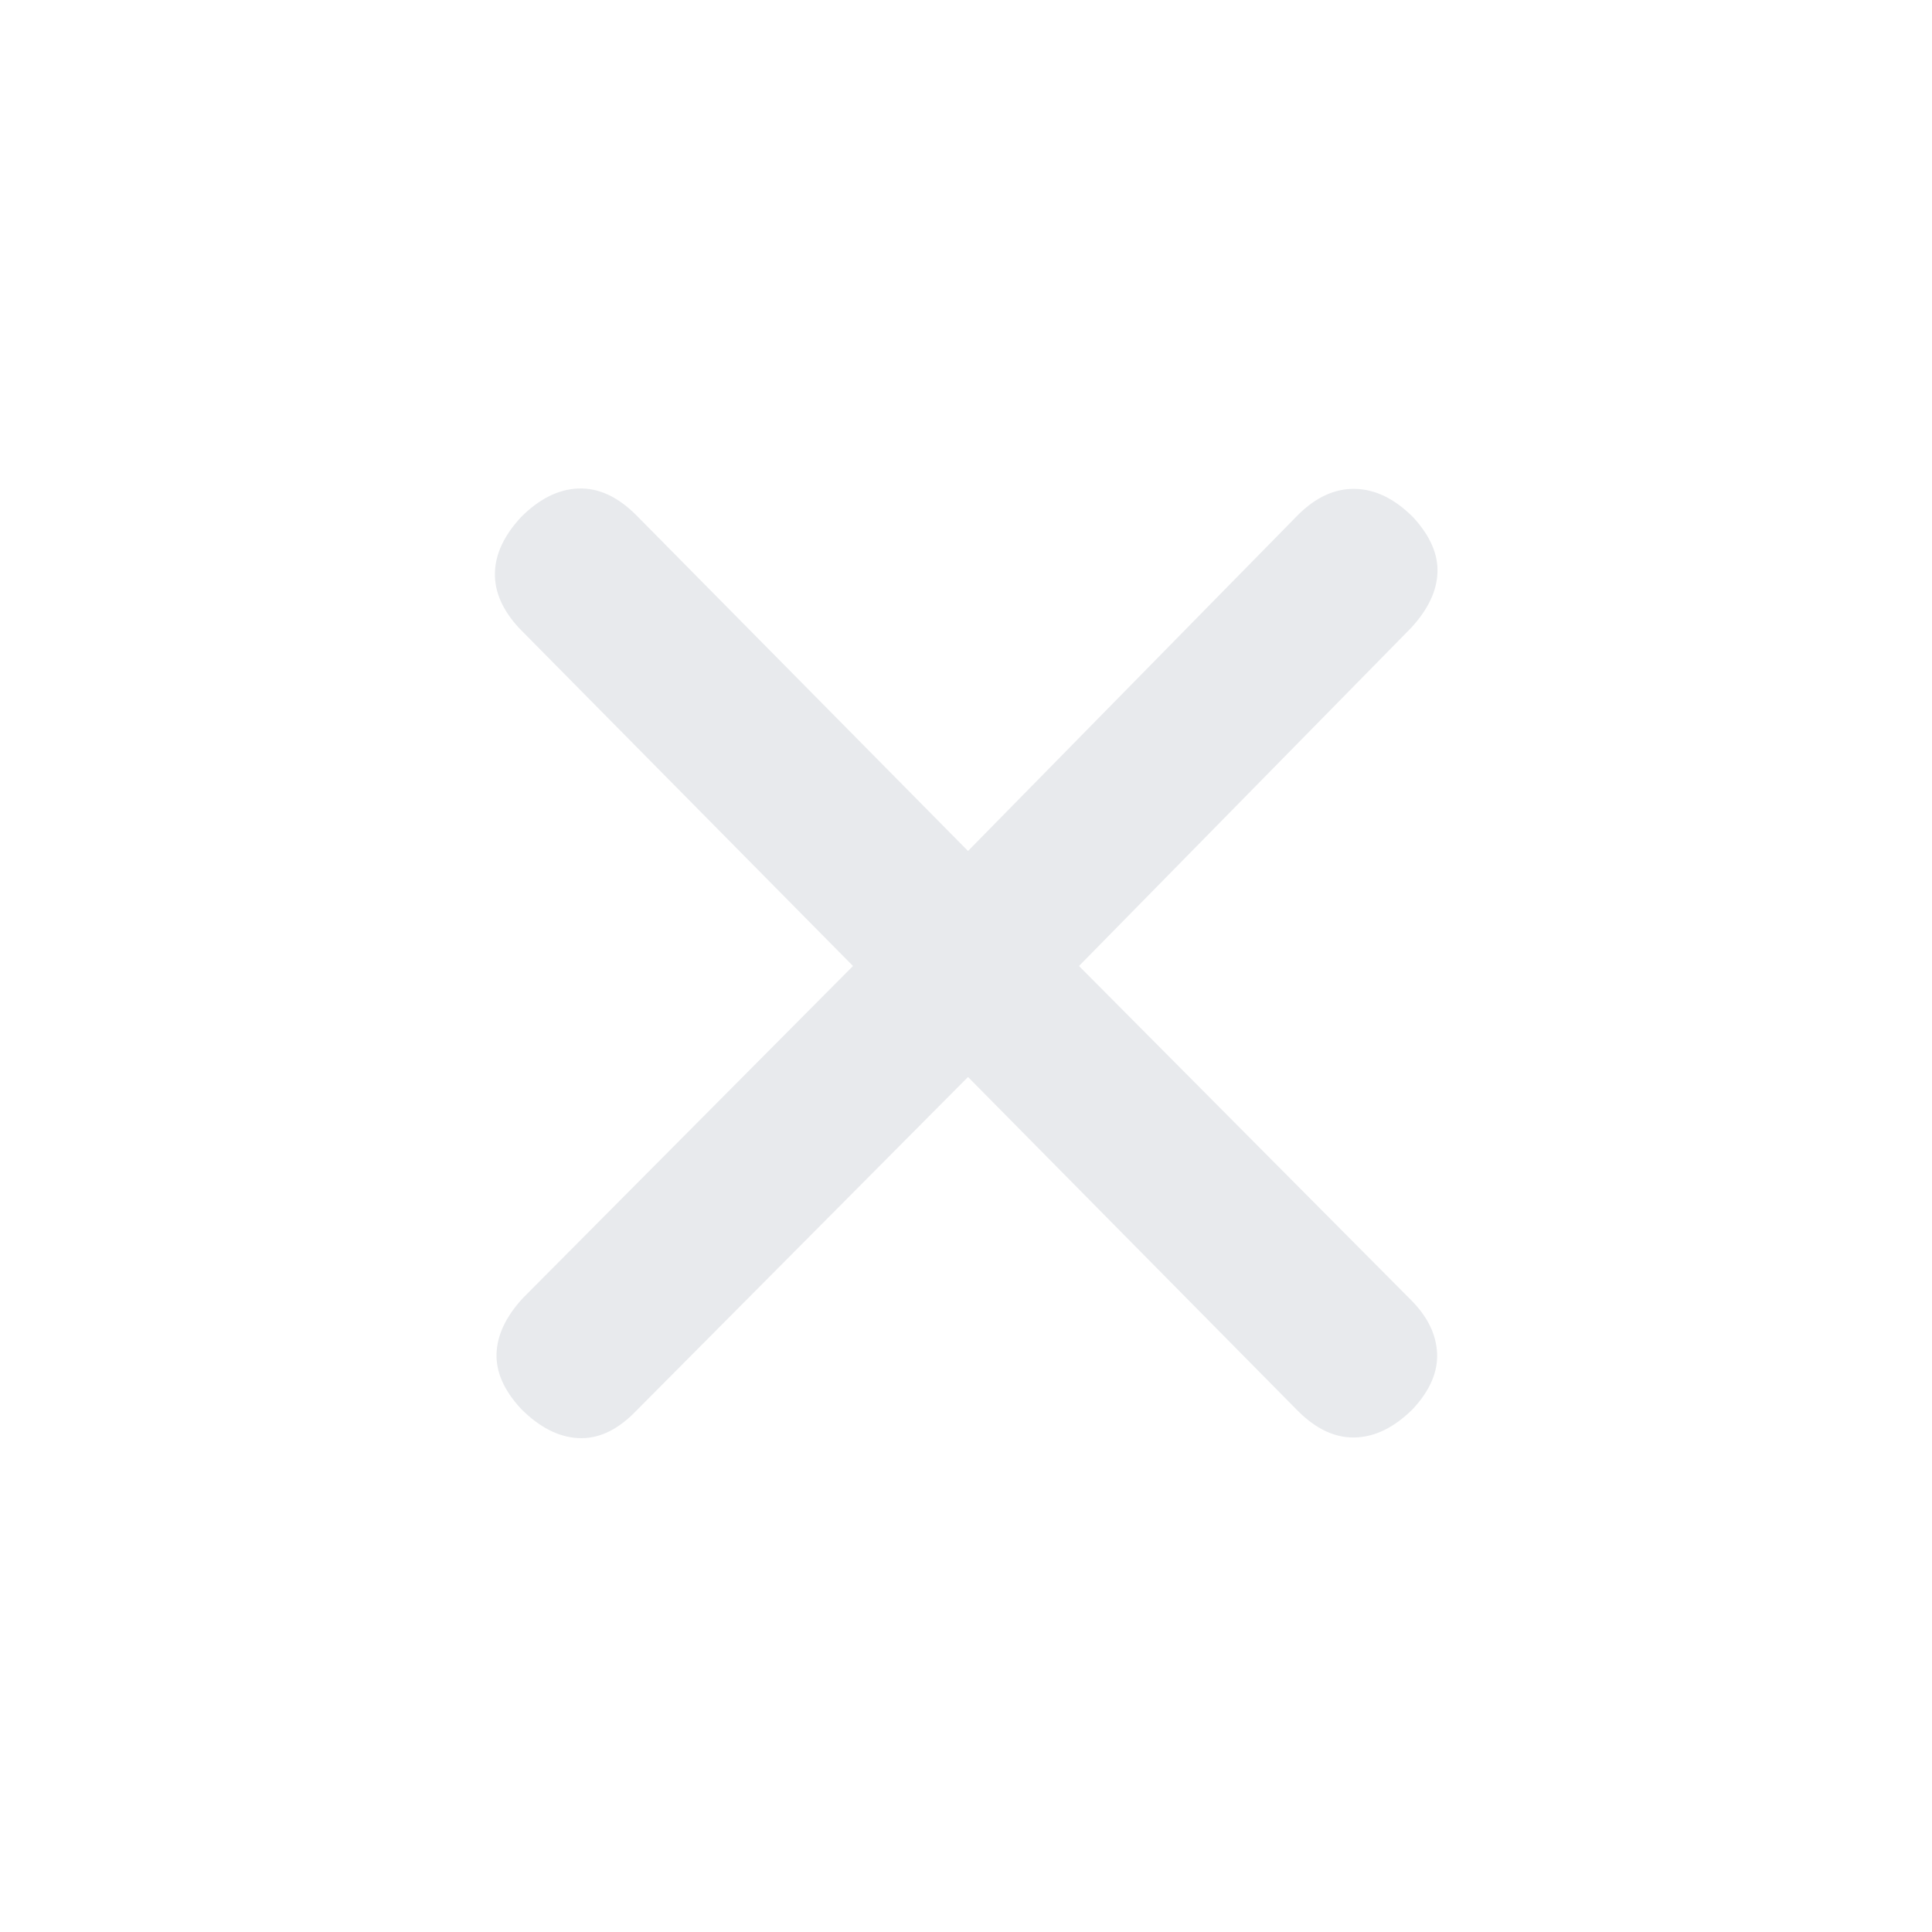 <svg xmlns="http://www.w3.org/2000/svg" height="24px" viewBox="0 -960 960 960" width="24px" fill="#e8eaed"><path d="M481-424.85 315.08-257.92q-13.31 13.3-27.89 12.5-14.57-.81-28.27-14.5-12.69-13.7-12.19-27.58.5-13.88 13.19-27.58L423.85-480 257.92-647.92q-12.3-13.31-12-27.39.31-14.07 13-27.77 13.7-13.69 28.58-14.19 14.88-.5 28.58 13.19L481-537.15l163.92-166.93q13.31-13.3 28.39-13 15.07.31 28.77 14 12.69 13.7 12.19 27.58-.5 13.88-13.19 27.58L536.15-480l164.93 165.92q12.3 12.31 13 26.39.69 14.07-12 27.77-13.7 13.69-28.58 14.19-14.88.5-28.58-13.19L481-424.85Z"/></svg>